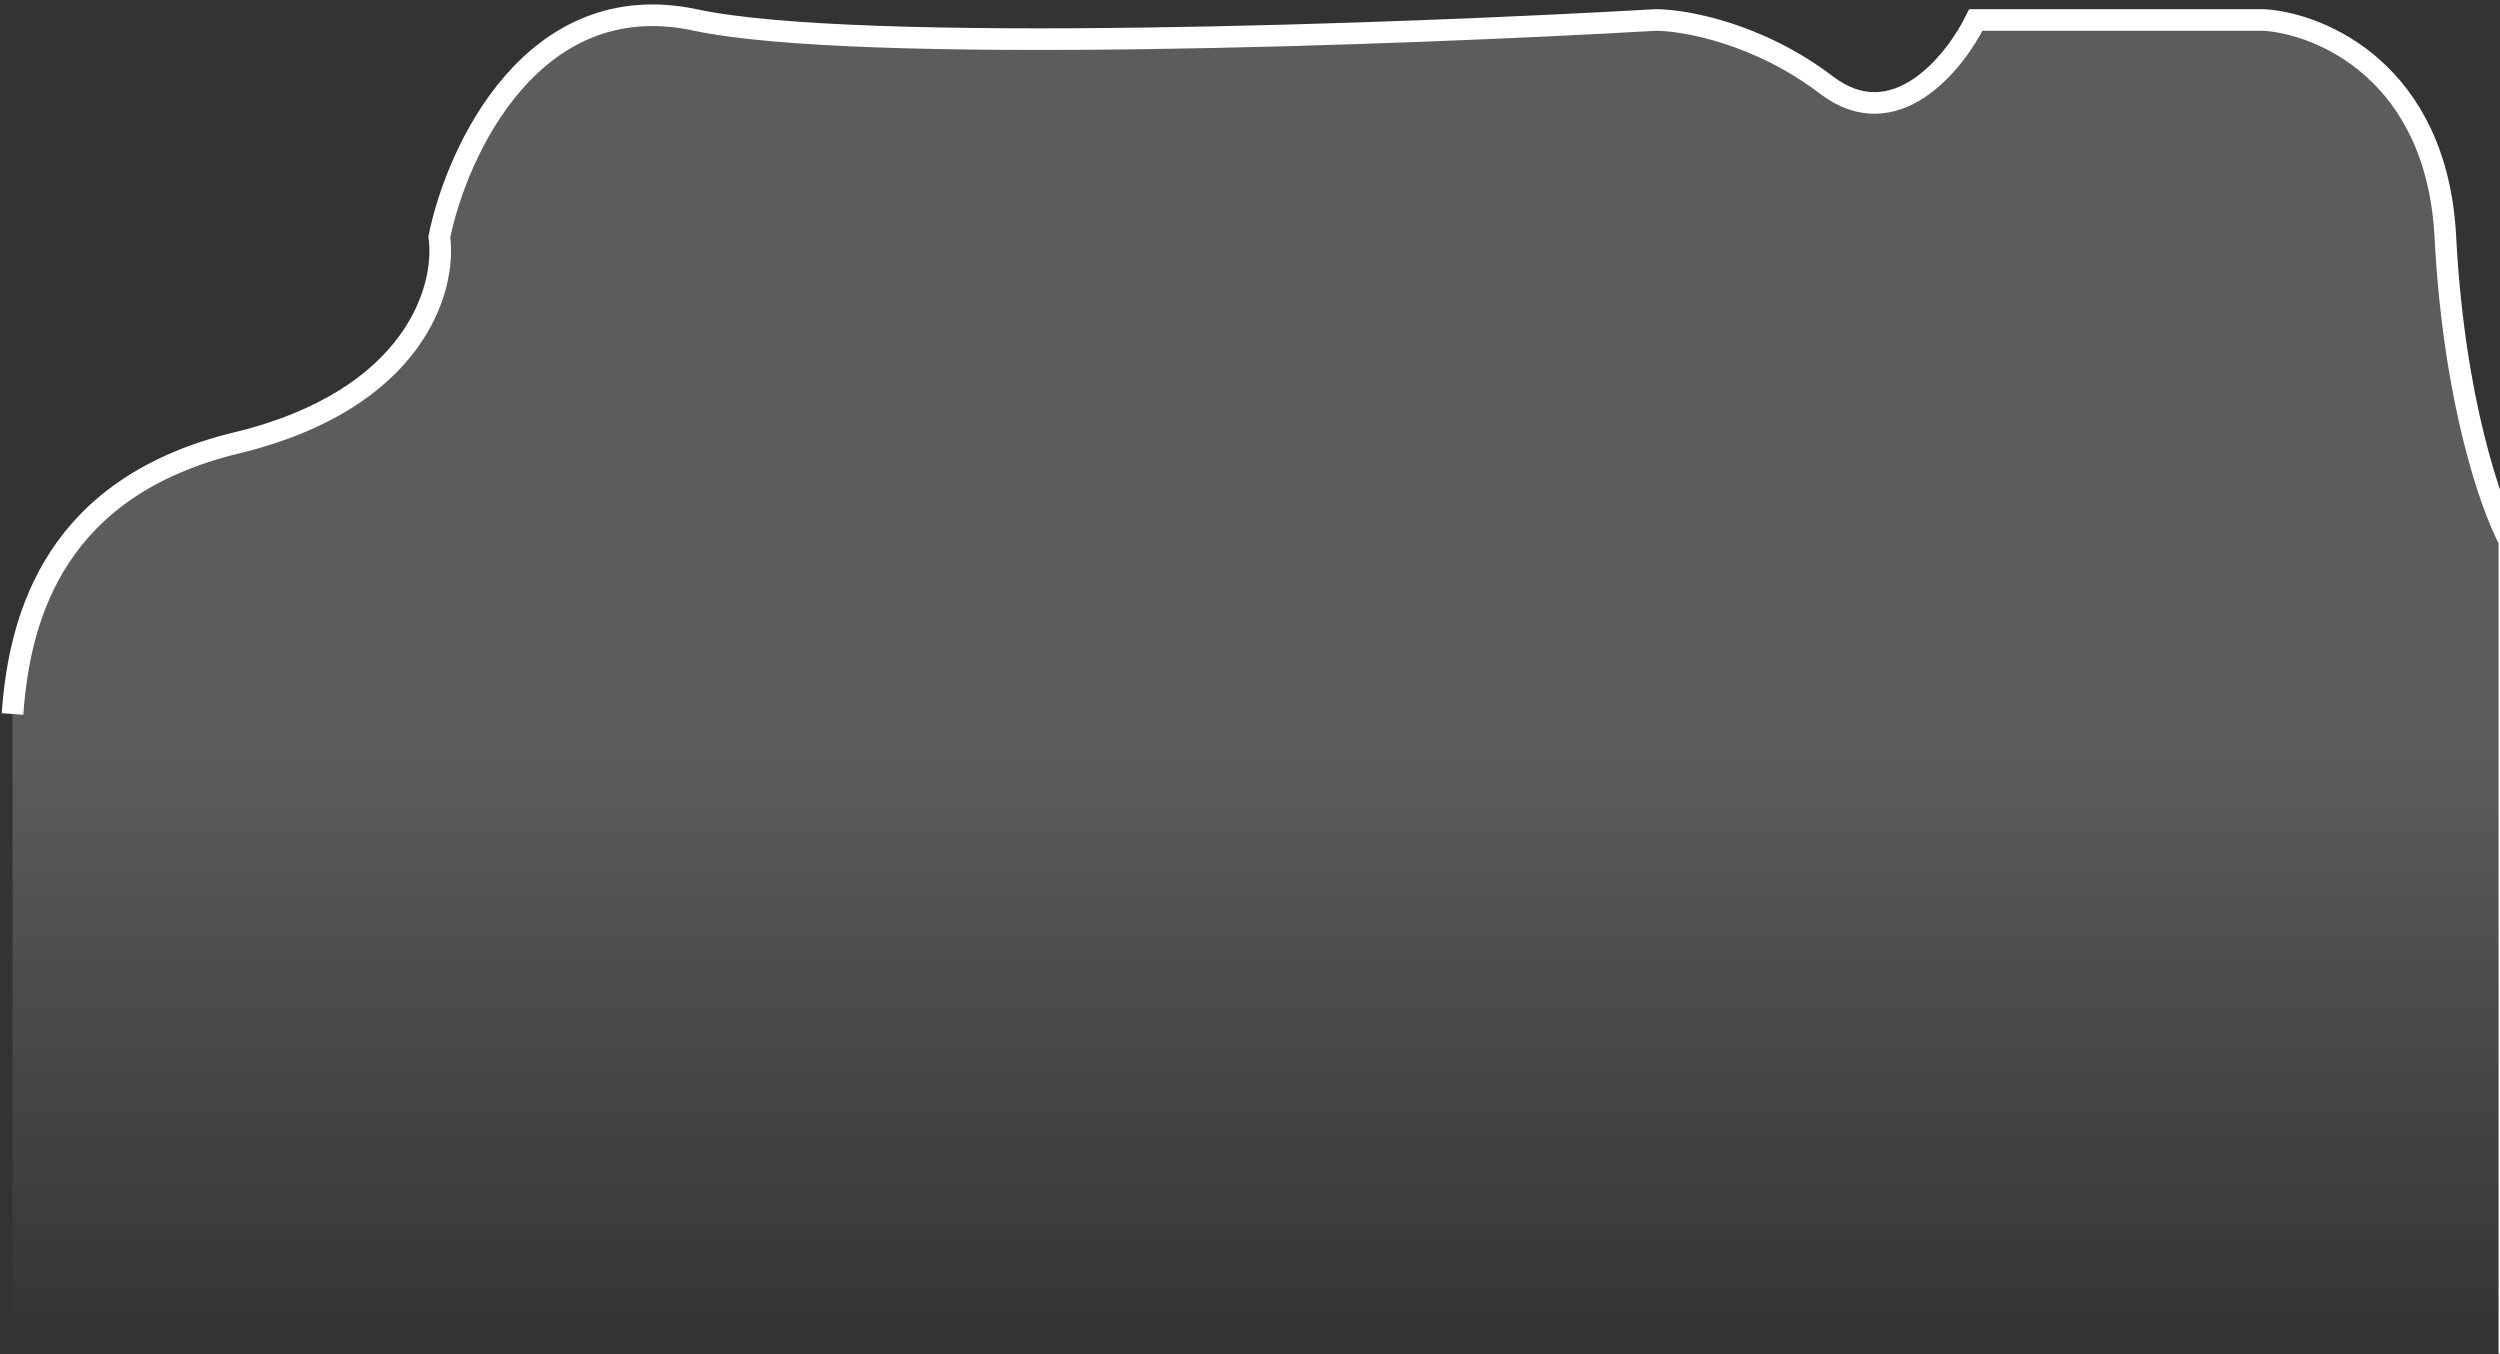<svg width="347" height="188" viewBox="0 0 347 188" fill="none" xmlns="http://www.w3.org/2000/svg">
<rect x="0" y="0" width="347" height="188" fill="#333333" stroke="none"/>
<path d="M1.737 99.1C2.724 85.053 7.957 67.493 32.839 61.473C57.72 55.453 61.966 39.9 60.979 32.876C63.447 20.835 74.012 -2.042 96.524 2.774C119.036 7.591 194.766 4.781 229.818 2.774C233.767 2.774 244.036 4.58 253.514 11.805C262.993 19.029 271.287 8.795 274.249 2.774H314.237C322.136 3.276 338.23 9.999 339.415 32.876C340.6 55.754 345.833 70.504 348.301 75.019V187.901" stroke="white" stroke-width="3"/>
<path opacity="0.2" d="M32.839 61.473C7.957 67.493 2.724 85.053 1.737 99.1V187.901H348.301V75.019C345.833 70.504 340.6 55.754 339.415 32.876C338.23 9.999 322.136 3.276 314.237 2.774H274.249C271.287 8.795 262.993 19.029 253.514 11.805C244.036 4.58 233.767 2.774 229.818 2.774C194.766 4.781 119.036 7.591 96.524 2.774C74.012 -2.042 63.447 20.835 60.979 32.876C61.966 39.9 57.72 55.453 32.839 61.473Z" fill="url(#paint0_linear_52_43)"/>
<defs>
<linearGradient id="paint0_linear_52_43" x1="175.019" y1="2.118" x2="175.019" y2="187.901" gradientUnits="userSpaceOnUse">
<stop offset="0.553" stop-color="white"/>
<stop offset="1" stop-color="white" stop-opacity="0"/>
</linearGradient>
</defs>
</svg>
